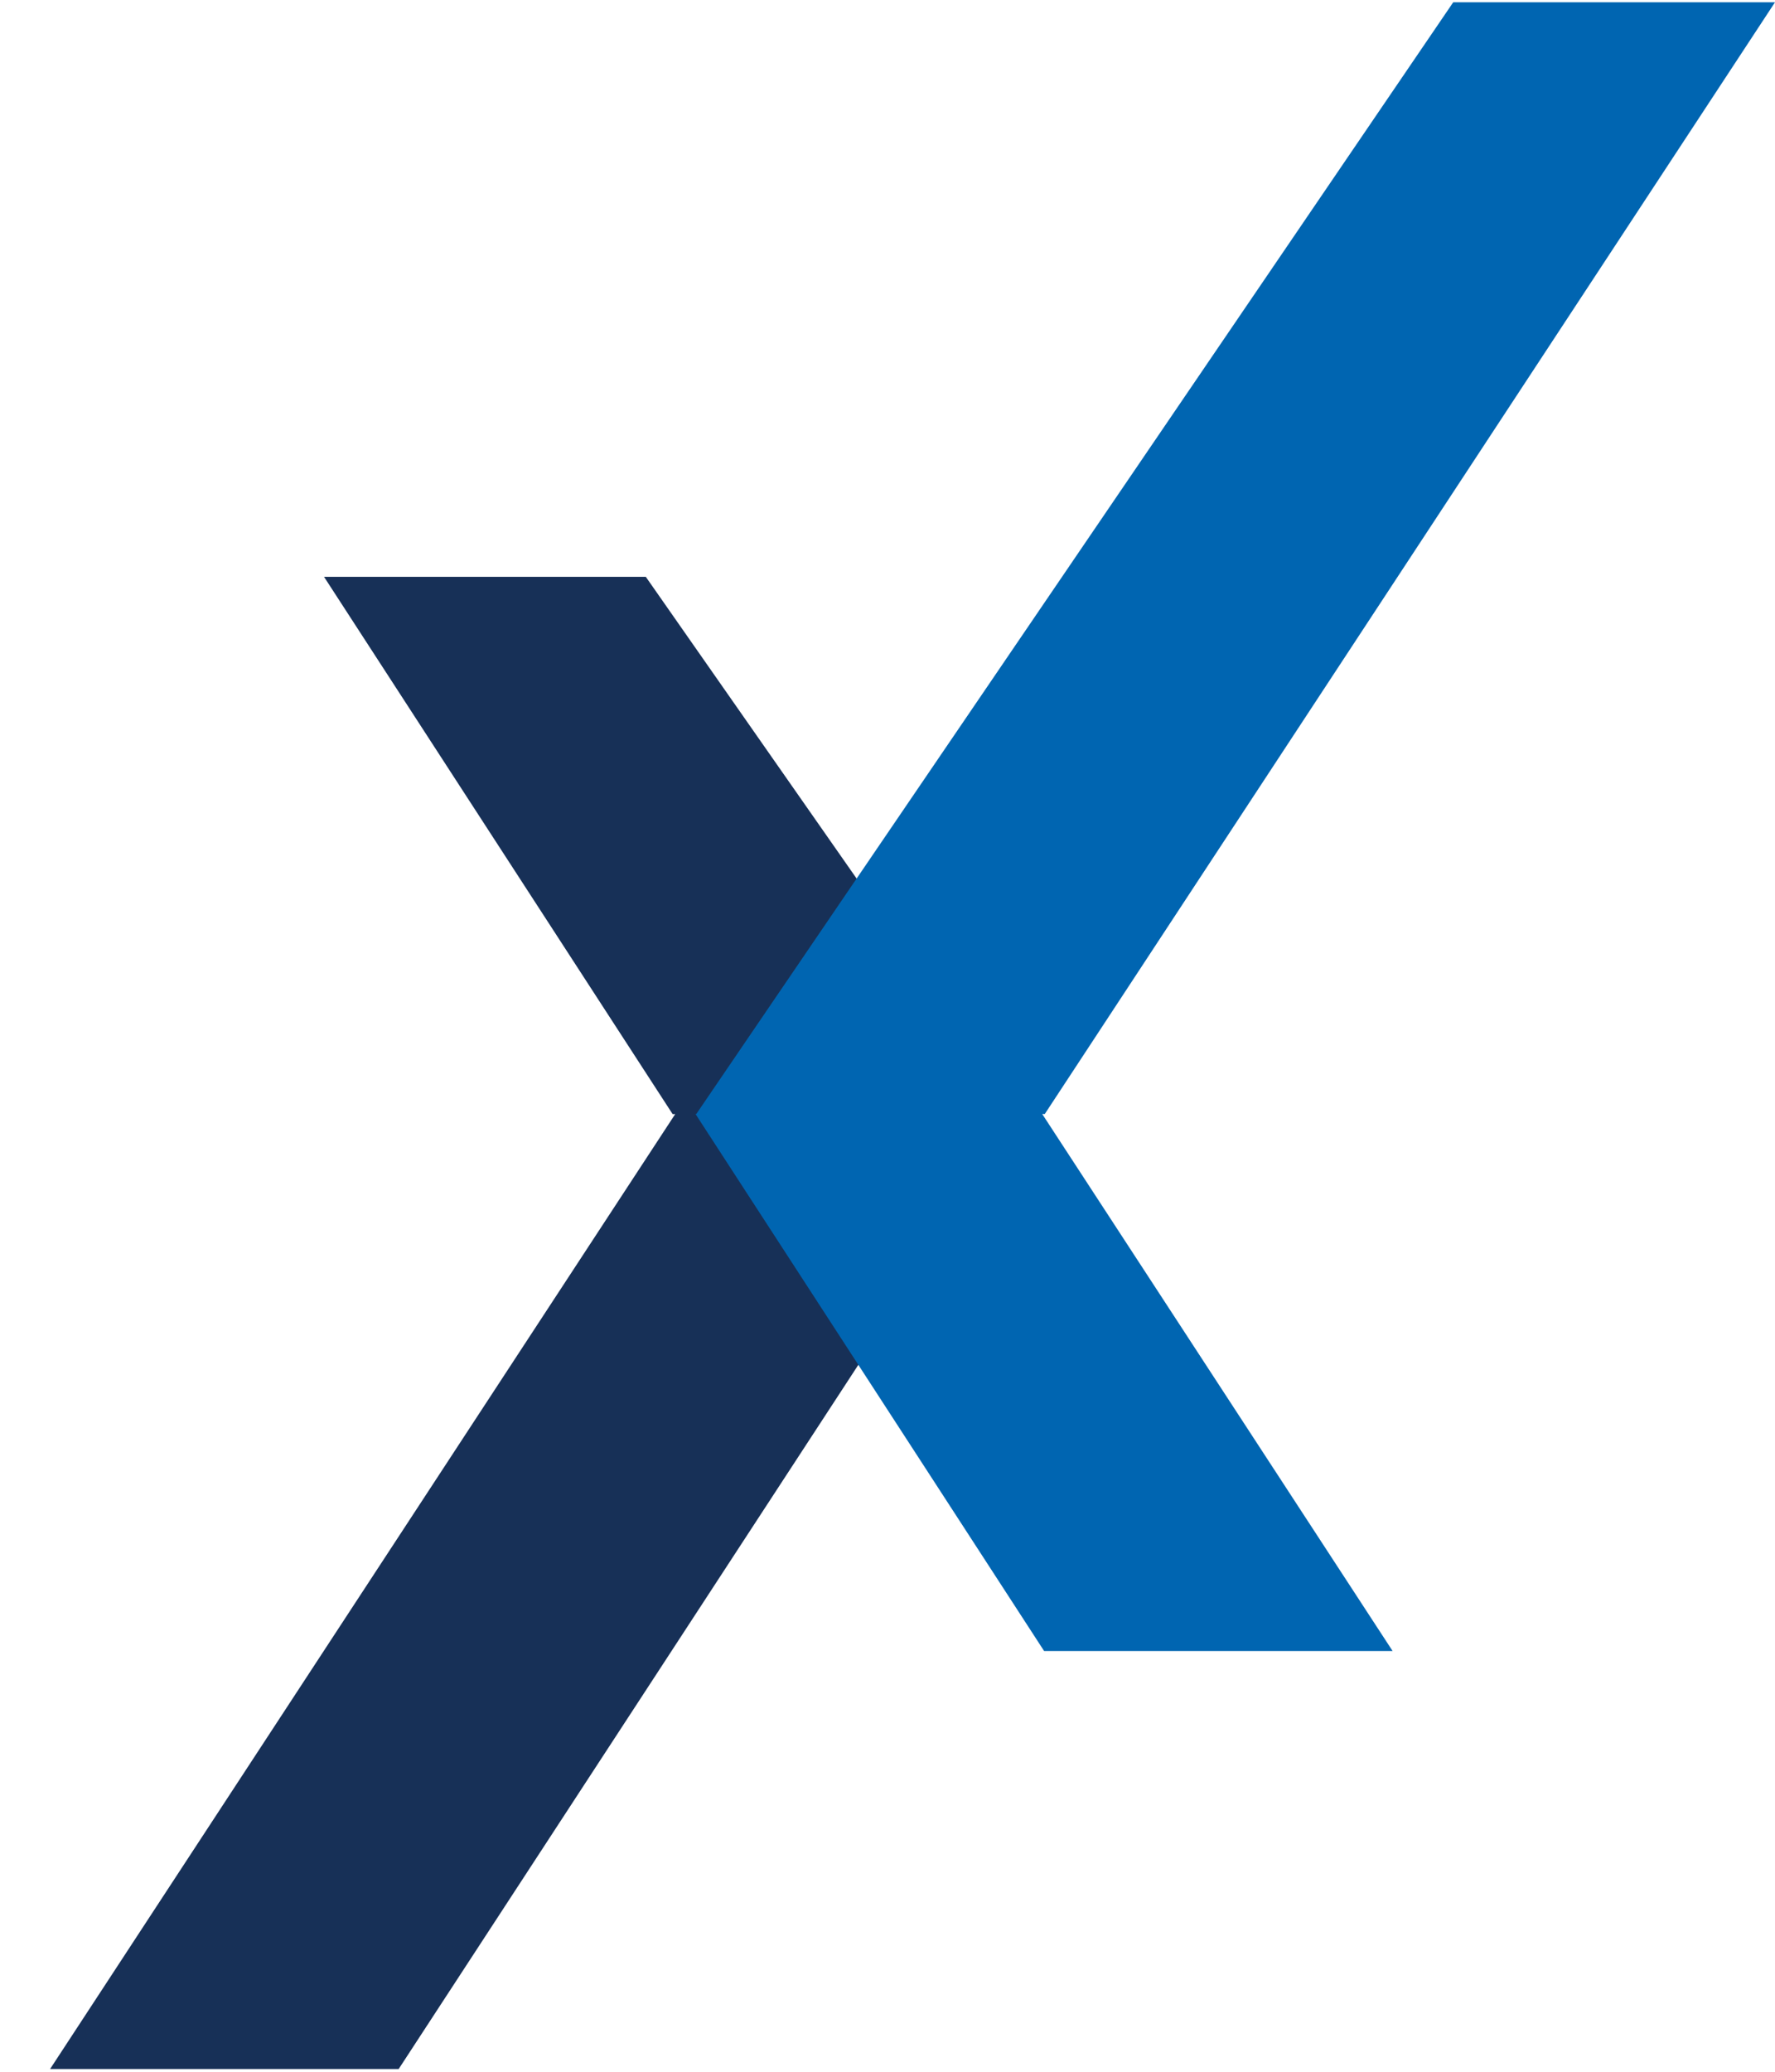<svg width="18" height="21" viewBox="0 0 18 21" fill="none" xmlns="http://www.w3.org/2000/svg">
<g id="logo_small">
<path id="Vector" d="M10.356 11.293L6.549 5.847H3.286L6.821 11.293H6.847L0.508 20.972H4.043L10.364 11.293H10.356Z" fill="#173057"/>
<path id="Vector_2" d="M10.595 11.292L18 0.023H14.737L7.061 11.292H7.053L10.588 16.735H14.122L10.569 11.292H10.595Z" fill="#0065B1"/>
</g>
</svg>
